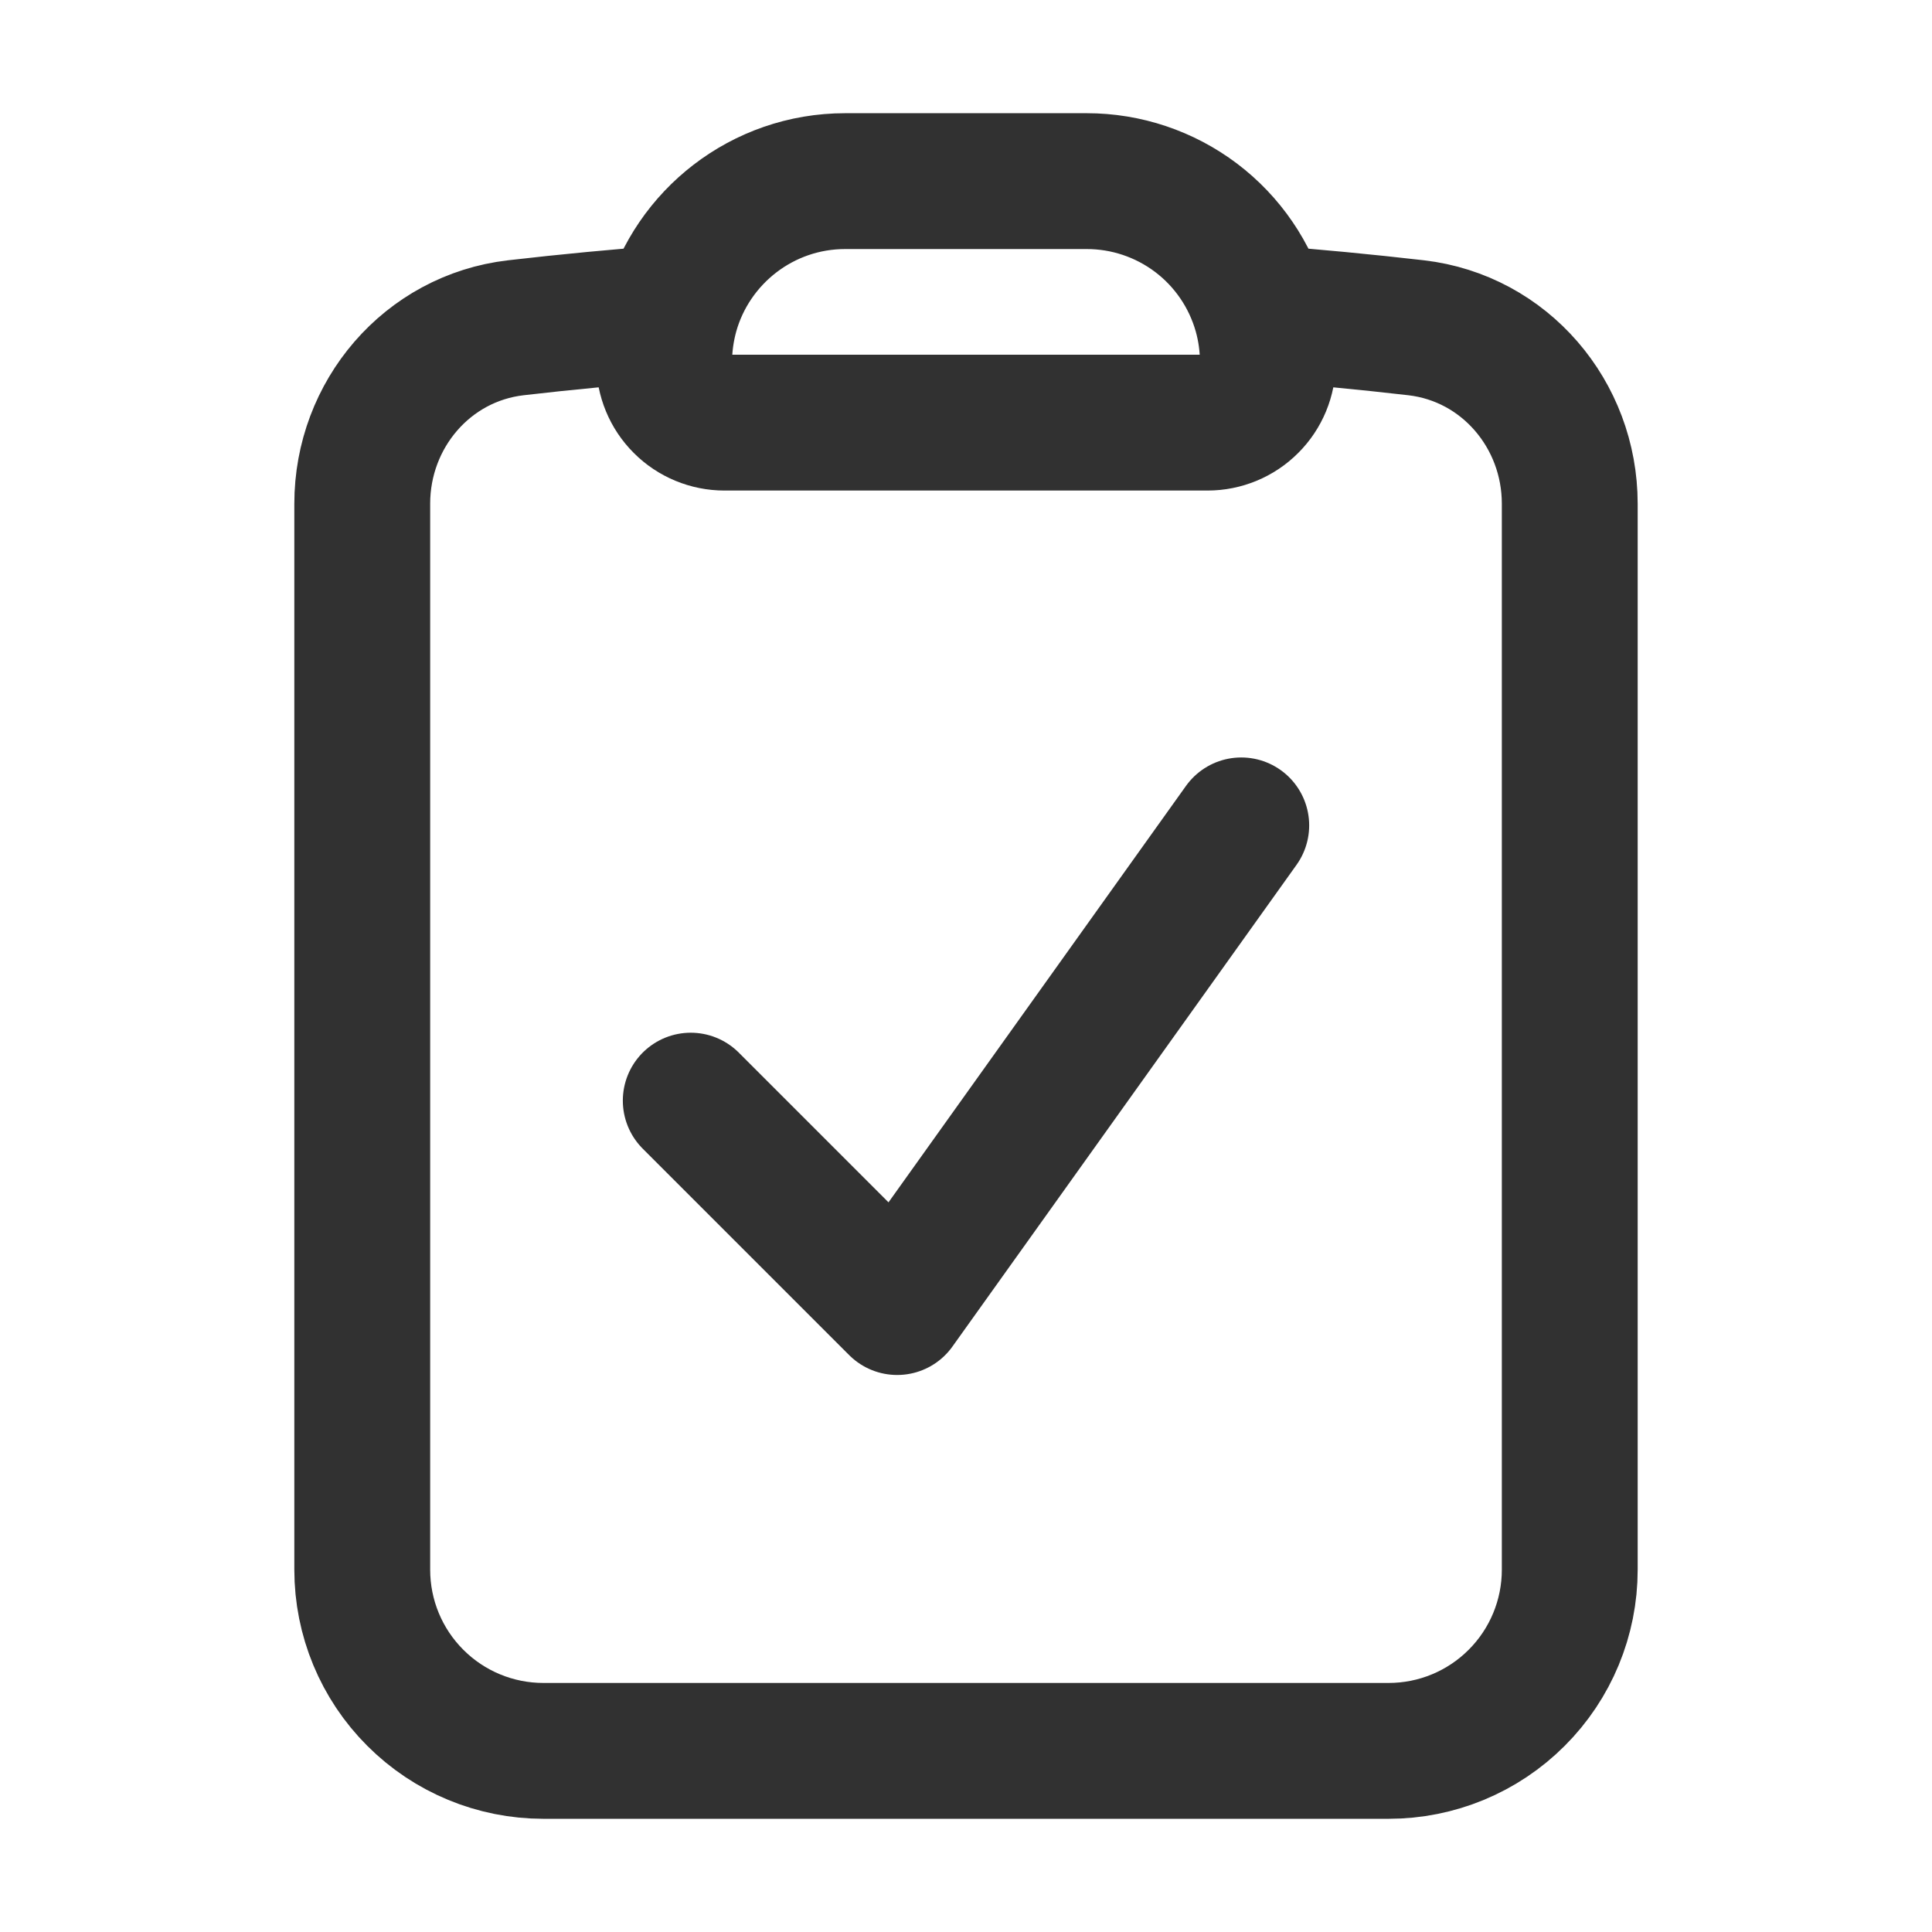 <svg width="32" height="32" viewBox="0 0 32 32" fill="none" xmlns="http://www.w3.org/2000/svg">
<path d="M20.888 5.184C20.71 4.555 20.332 4.001 19.811 3.607C19.289 3.213 18.654 3 18 3L14 3C12.627 3 11.467 3.924 11.112 5.184M20.888 5.184C20.961 5.443 21 5.717 21 6C21 6.265 20.895 6.52 20.707 6.707C20.52 6.895 20.265 7 20 7L12 7C11.735 7 11.48 6.895 11.293 6.707C11.105 6.52 11 6.265 11 6C11 5.717 11.04 5.443 11.112 5.184M20.888 5.184C21.749 5.249 22.605 5.331 23.457 5.429C24.924 5.6 26 6.865 26 8.343L26 26C26 26.796 25.684 27.559 25.121 28.121C24.559 28.684 23.796 29 23 29L9 29C8.204 29 7.441 28.684 6.879 28.121C6.316 27.559 6 26.796 6 26L6 8.343C6 6.865 7.075 5.6 8.543 5.429C9.397 5.33 10.254 5.249 11.112 5.184M11.441 18.23L14.86 21.649L20.559 13.671" stroke="#313131" stroke-width="2.25" stroke-linecap="round" stroke-linejoin="round"/>
</svg>
